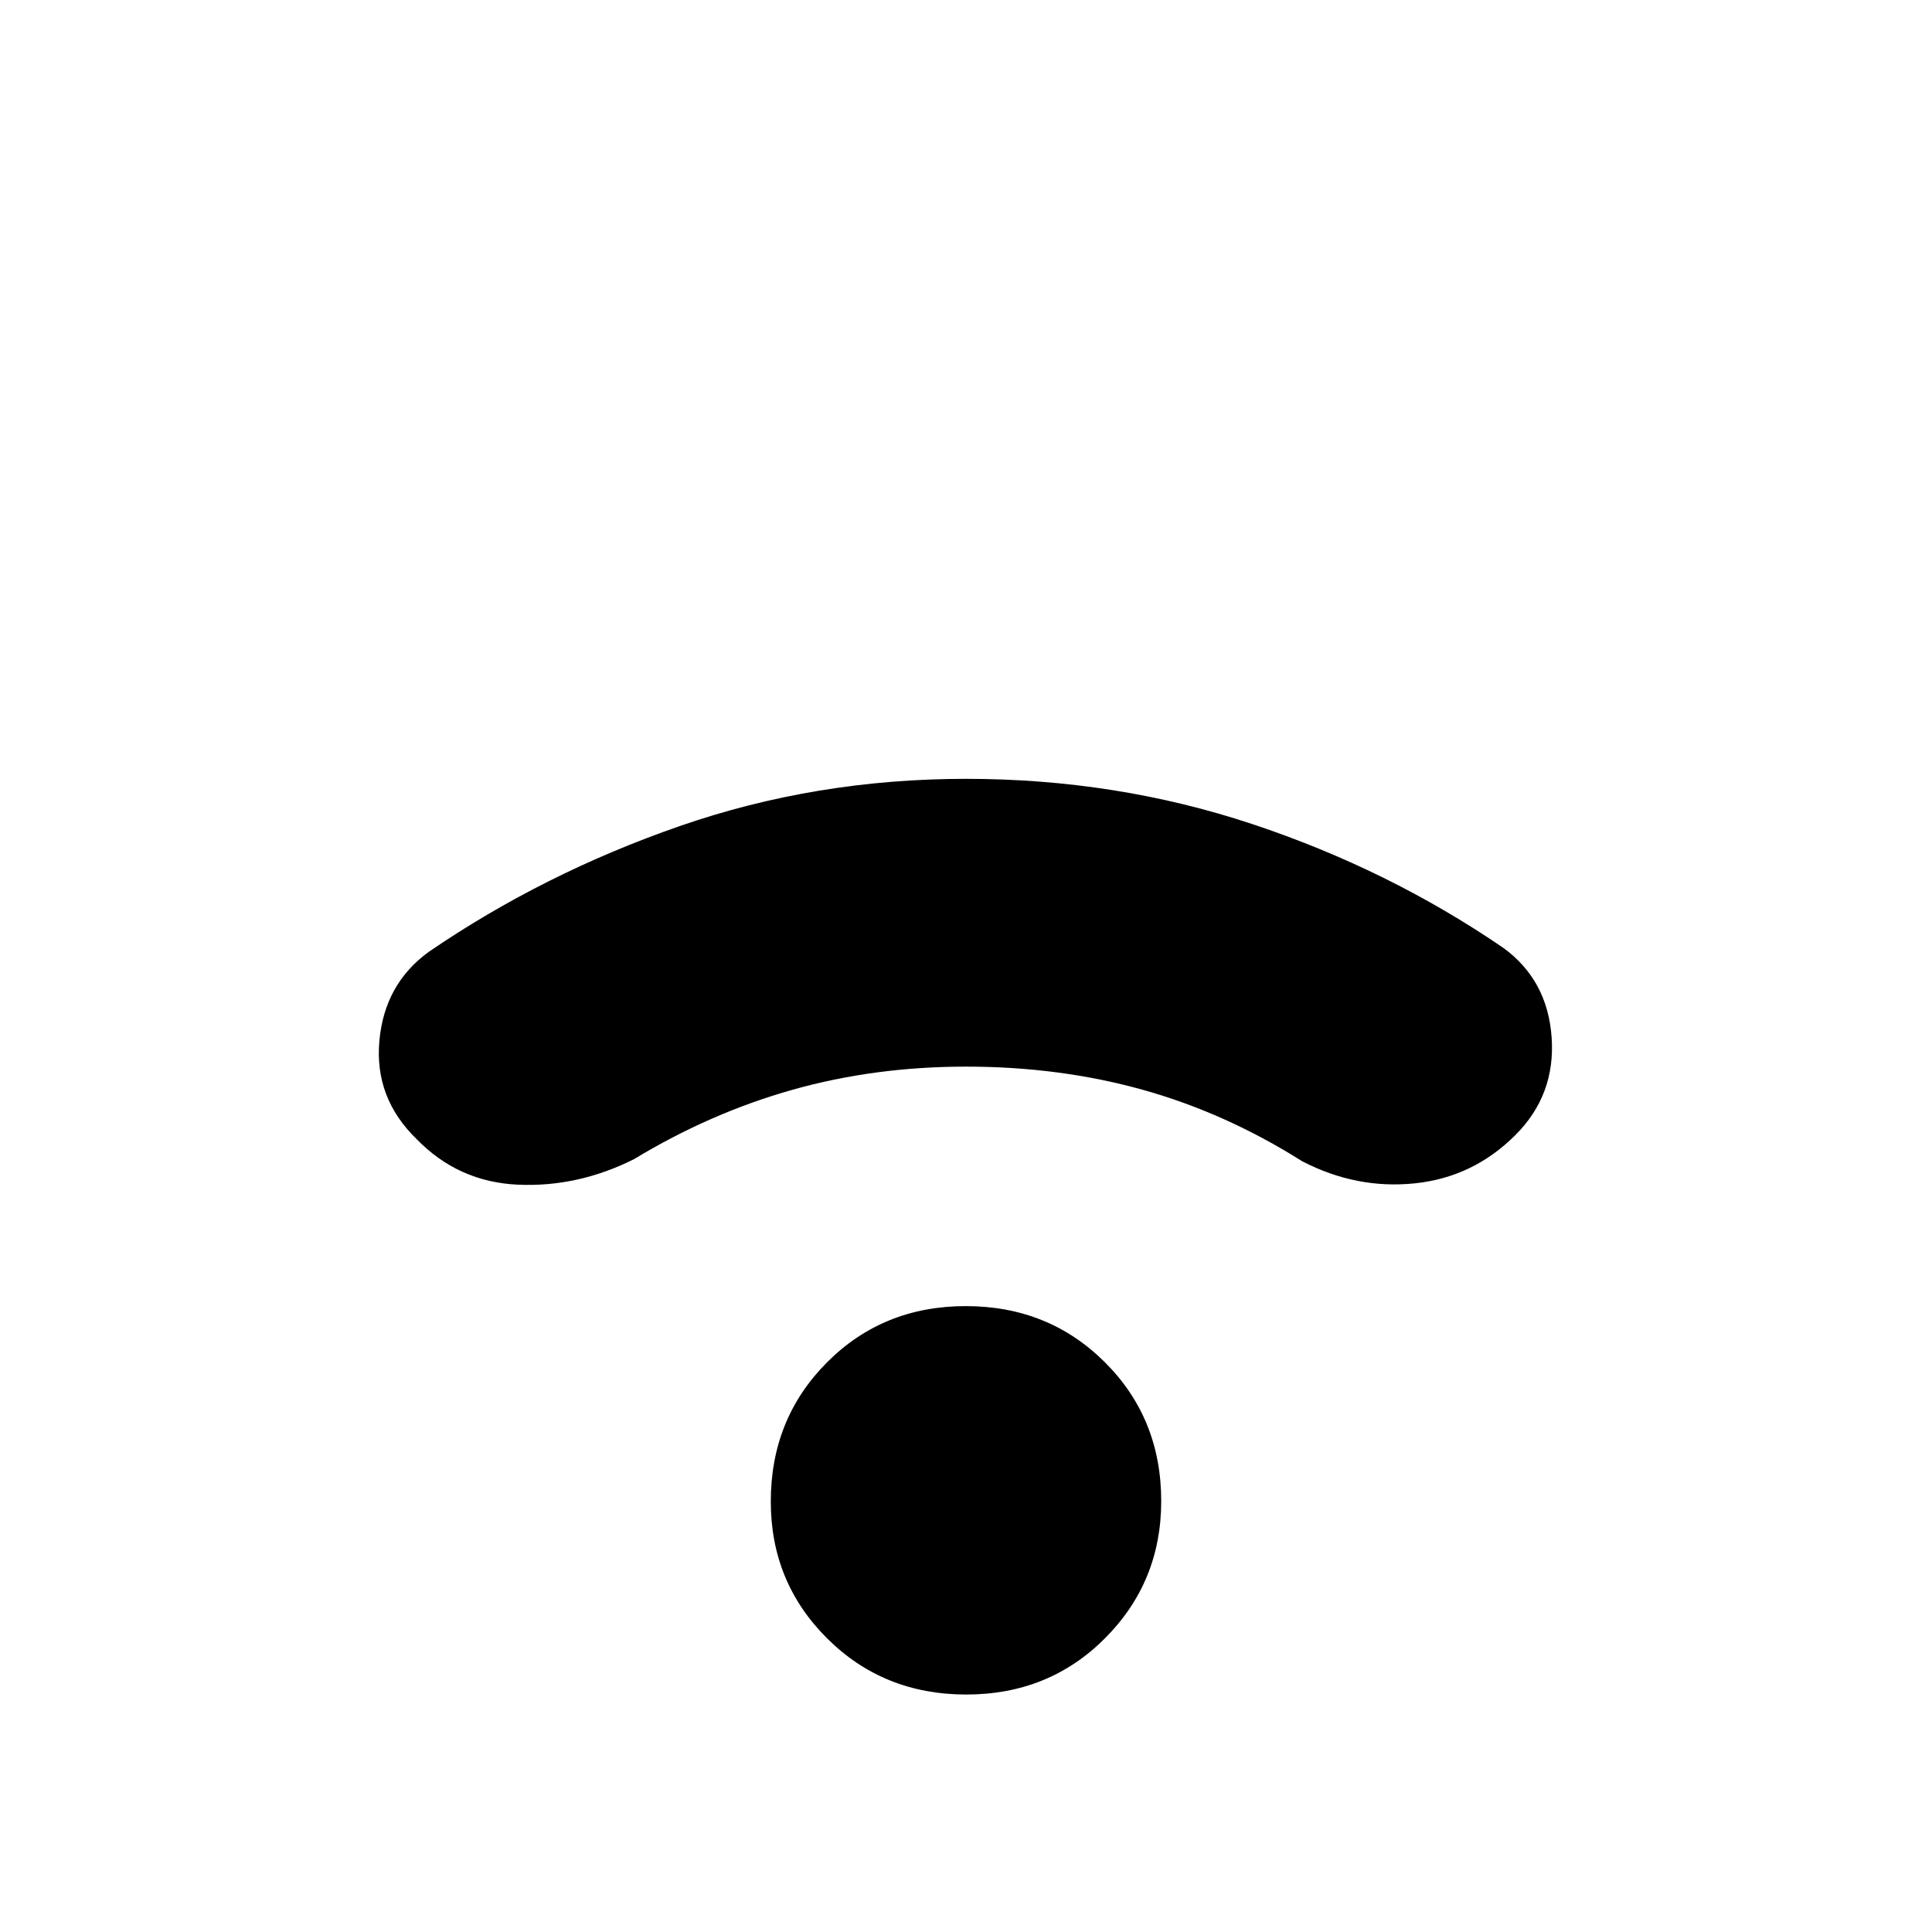 <svg xmlns="http://www.w3.org/2000/svg" height="20" viewBox="0 -960 960 960" width="20"><path d="M480.11-118Q439-118 411-145.89q-28-27.88-28-68Q383-255 410.89-283q27.88-28 69-28Q521-311 549-283.11q28 27.88 28 69Q577-174 549.11-146q-27.88 28-69 28Zm-.05-312q-45.48 0-86.27 11.5T315-384q-28 14-57.65 12.66Q227.7-372.68 207-394q-21-20.37-18.5-48.69Q191-471 213-487q57-39 124.68-62.5T480-573q74.64 0 142.32 22.5Q690-528 747-489q22 16 24 44.5T753-396q-21 21-50 24t-56-11q-38-24-79.23-35.5-41.24-11.5-87.71-11.5Z"/></svg>